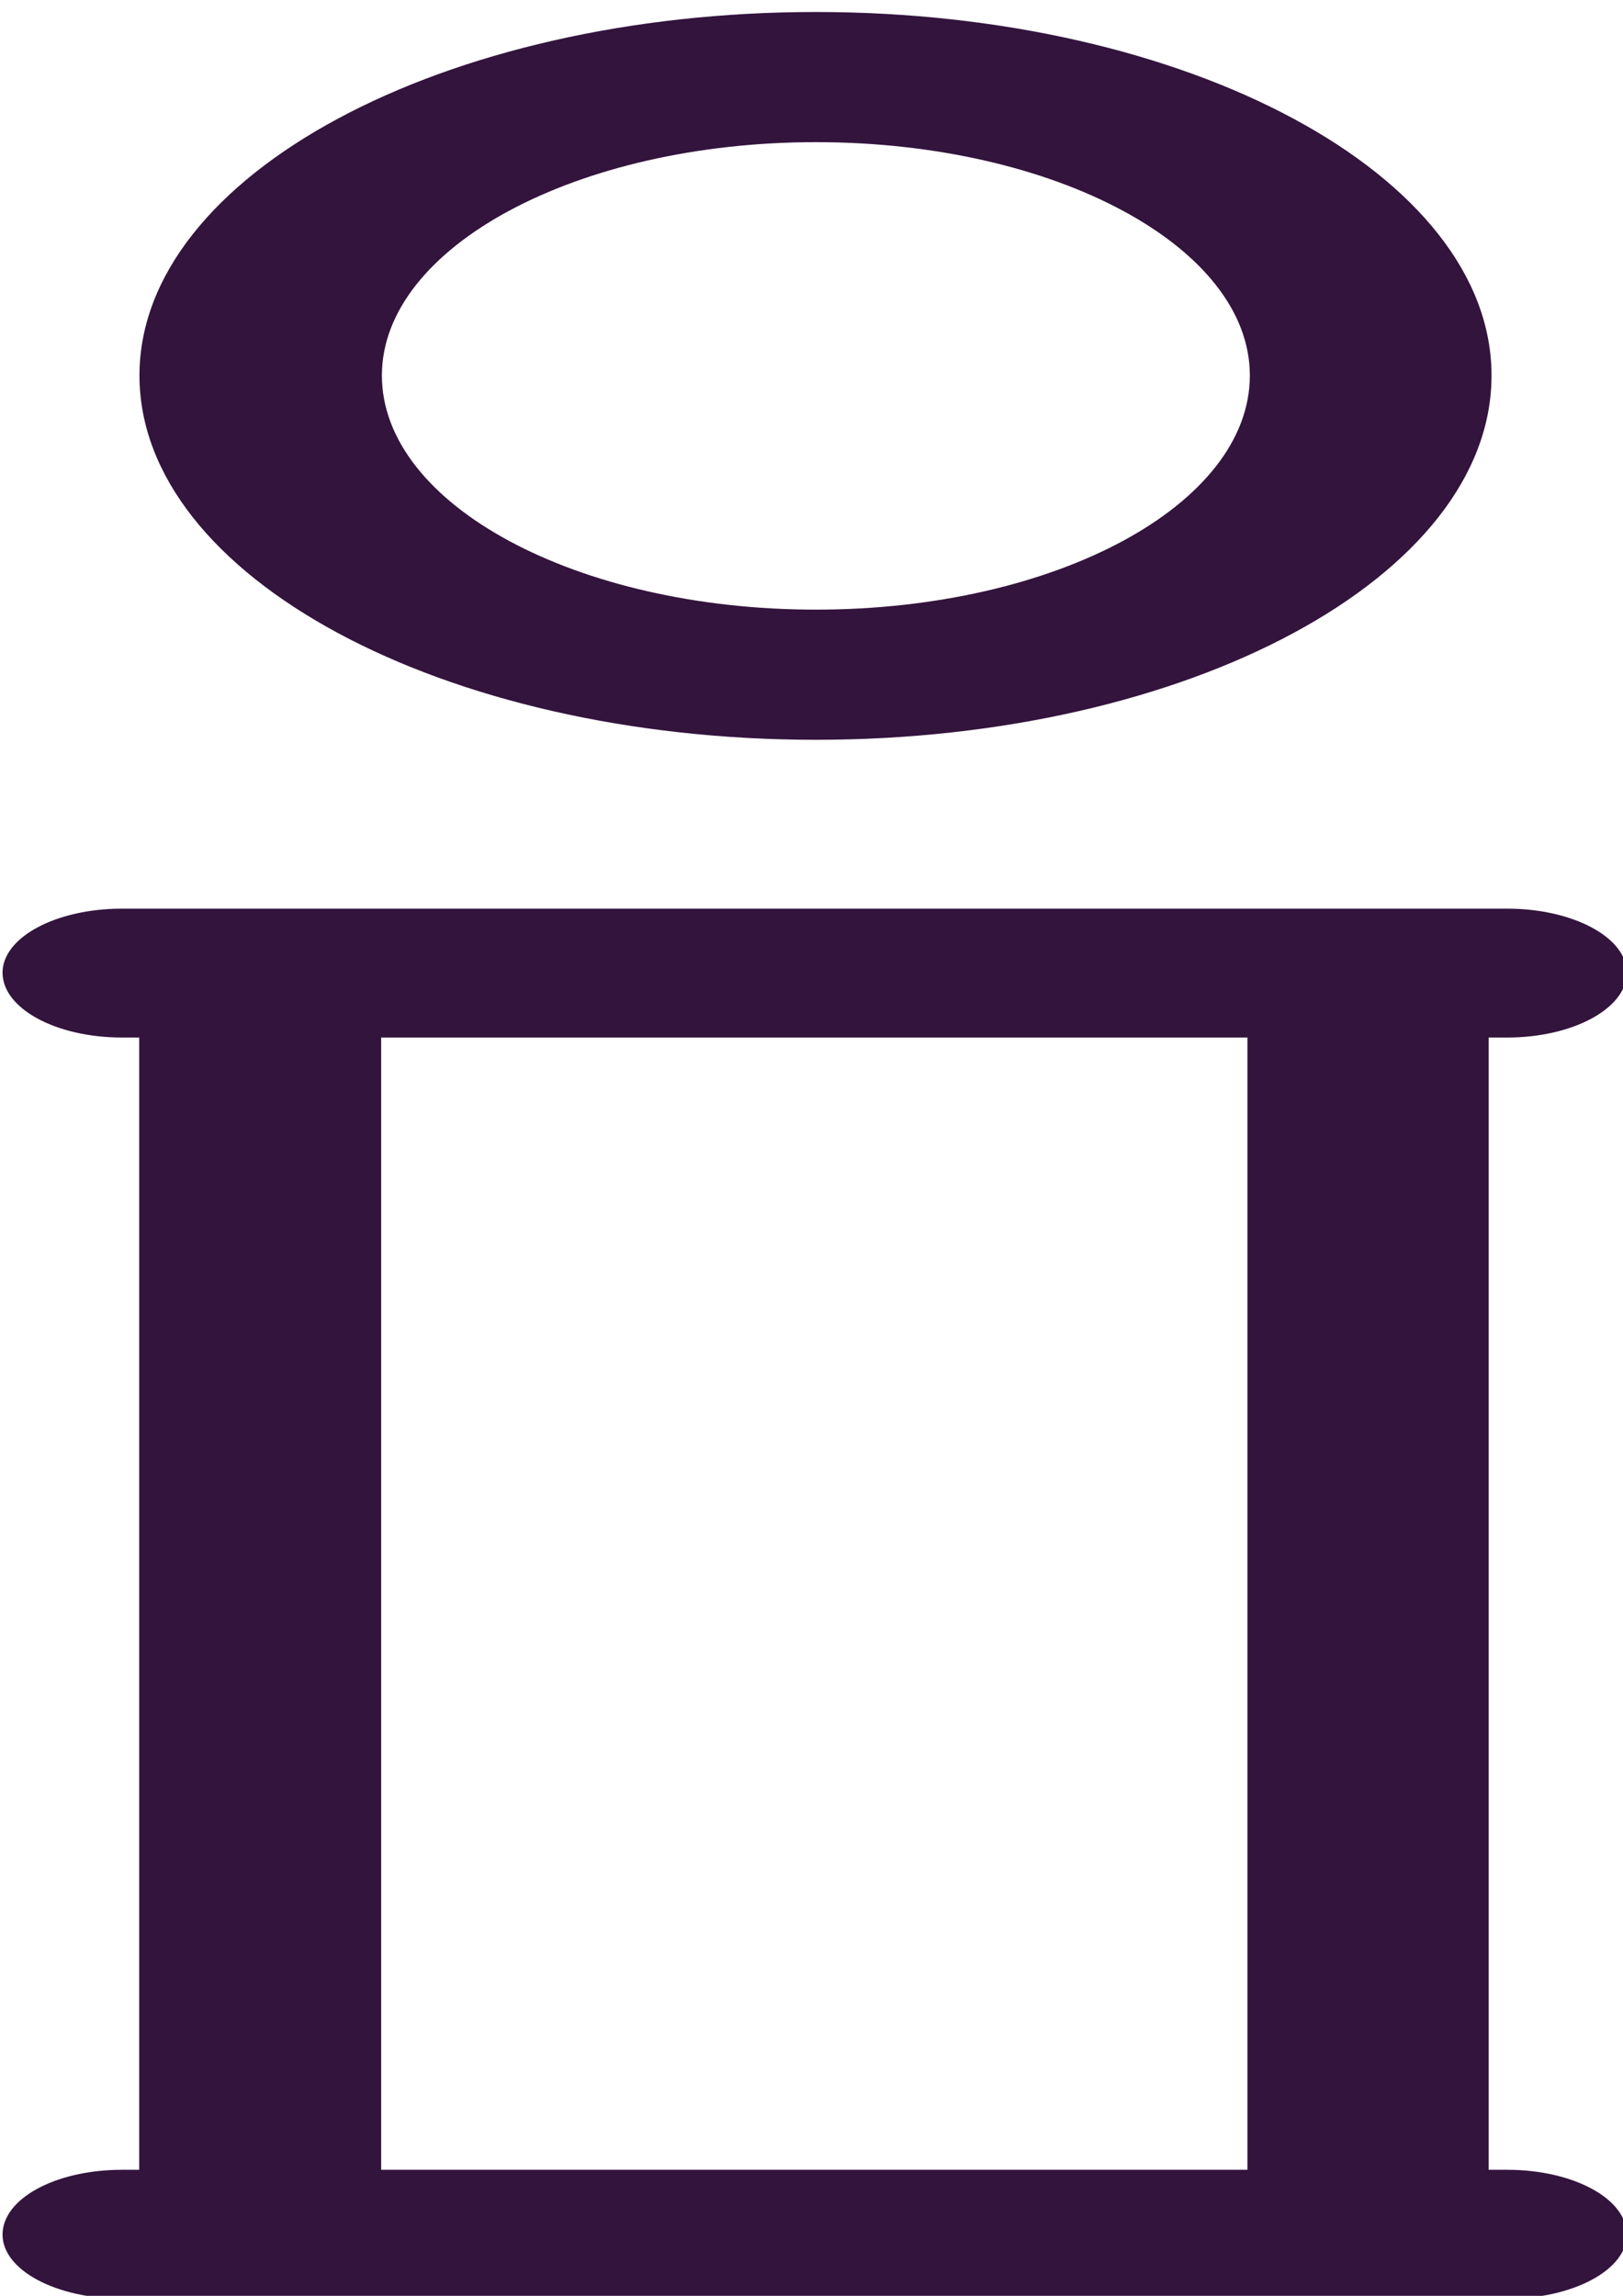 <?xml version="1.0" encoding="UTF-8" standalone="no"?>
<!-- Created with Inkscape (http://www.inkscape.org/) -->

<svg
   width="210mm"
   height="297mm"
   viewBox="0 0 210 297"
   version="1.1"
   id="svg234"
   inkscape:version="1.1.2 (0a00cf5339, 2022-02-04)"
   sodipodi:docname="info_mag.svg"
   xmlns:inkscape="http://www.inkscape.org/namespaces/inkscape"
   xmlns:sodipodi="http://sodipodi.sourceforge.net/DTD/sodipodi-0.dtd"
   xmlns="http://www.w3.org/2000/svg"
   xmlns:svg="http://www.w3.org/2000/svg">
  <sodipodi:namedview
     id="namedview236"
     pagecolor="#ffffff"
     bordercolor="#666666"
     borderopacity="1.0"
     inkscape:pageshadow="2"
     inkscape:pageopacity="0.0"
     inkscape:pagecheckerboard="0"
     inkscape:document-units="mm"
     showgrid="false"
     inkscape:zoom="0.64052329"
     inkscape:cx="397.33138"
     inkscape:cy="561.25984"
     inkscape:window-width="1850"
     inkscape:window-height="1136"
     inkscape:window-x="0"
     inkscape:window-y="0"
     inkscape:window-maximized="1"
     inkscape:current-layer="layer1" />
  <defs
     id="defs231" />
  <g
     inkscape:label="Warstwa 1"
     inkscape:groupmode="layer"
     id="layer1">
    <path
       style="fill:#33143d;fill-opacity:1;fill-rule:nonzero;stroke:none;stroke-width:18.187"
       d="m 49.414,48.576 c 0,-16.631 25.268,-30.185 56.152,-30.185 30.98,0 56.152,13.555 56.152,30.185 0,16.735 -25.172,30.29 -56.152,30.29 -30.883,0 -56.152,-13.555 -56.152,-30.29 M 105.566,95.705 c 48.213,0 87.423,-21.114 87.423,-47.129 0,-25.91 -39.21,-47.025 -87.423,-47.025 -48.213,0 -87.52,21.114 -87.52,47.025 0,26.015 39.306,47.129 87.52,47.129"
       id="path110" />
    <path
       style="fill:#33143d;fill-opacity:1;fill-rule:nonzero;stroke:none;stroke-width:18.107"
       d="M 49.319,134.221 H 161.404 v 146.476 H 49.319 Z m 145.711,146.476 h -2.414 v -146.476 h 2.414 c 8.503,0 15.46,-3.779 15.46,-8.388 0,-4.556 -6.957,-8.284 -15.46,-8.284 H 15.79 c -8.6,0 -15.46,3.727 -15.46,8.284 0,4.608 6.86,8.388 15.46,8.388 h 2.221 v 146.476 h -2.221 c -8.6,0 -15.46,3.727 -15.46,8.388 0,4.556 6.86,8.284 15.46,8.284 h 179.24 c 8.503,0 15.46,-3.727 15.46,-8.284 0,-4.66 -6.957,-8.388 -15.46,-8.388"
       id="path112" />
  </g>
</svg>
